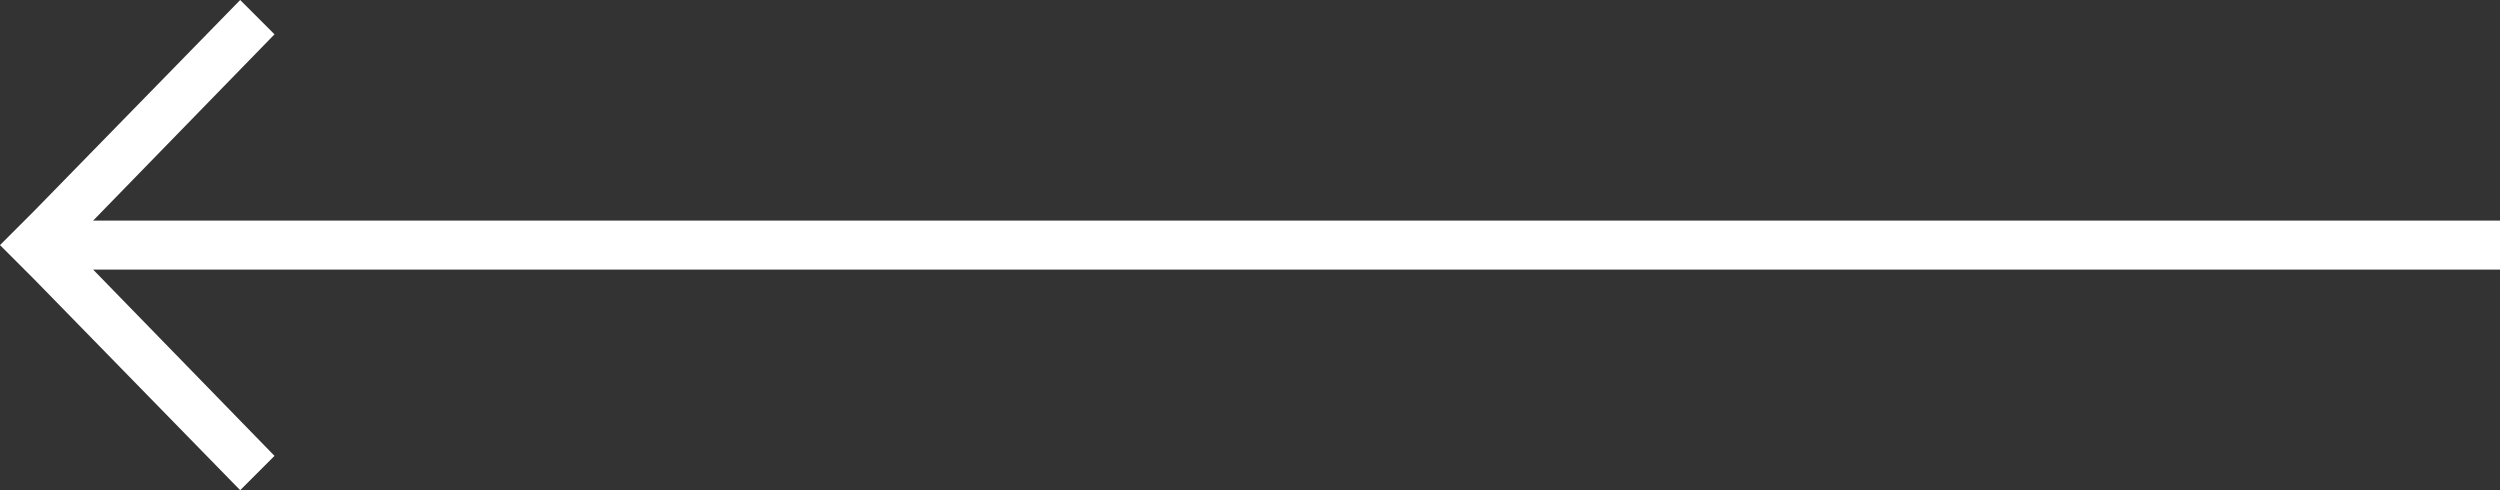 <?xml version="1.0" encoding="utf-8"?>
<!-- Generator: Adobe Illustrator 21.1.0, SVG Export Plug-In . SVG Version: 6.00 Build 0)  -->
<svg version="1.1" id="Слой_1" xmlns="http://www.w3.org/2000/svg" xmlns:xlink="http://www.w3.org/1999/xlink" x="0px" y="0px"
	 viewBox="0 0 51 10" style="enable-background:new 0 0 51 10;" xml:space="preserve">
<rect x="0" y="0" width="51" height="10" fill="#333333" stroke="none"/>
<style type="text/css">
	.st0{fill:#FFFFFF;}
</style>
<path class="st0" d="M51,4.5H1.9l3.7-3.8L4.9,0L0.7,4.3l0,0L0,5l0.7,0.7l0,0L4.9,10l0.7-0.7L1.9,5.5H51V4.5z M1.4,5L1.4,5L1.4,5
	L1.4,5z"/>
</svg>
